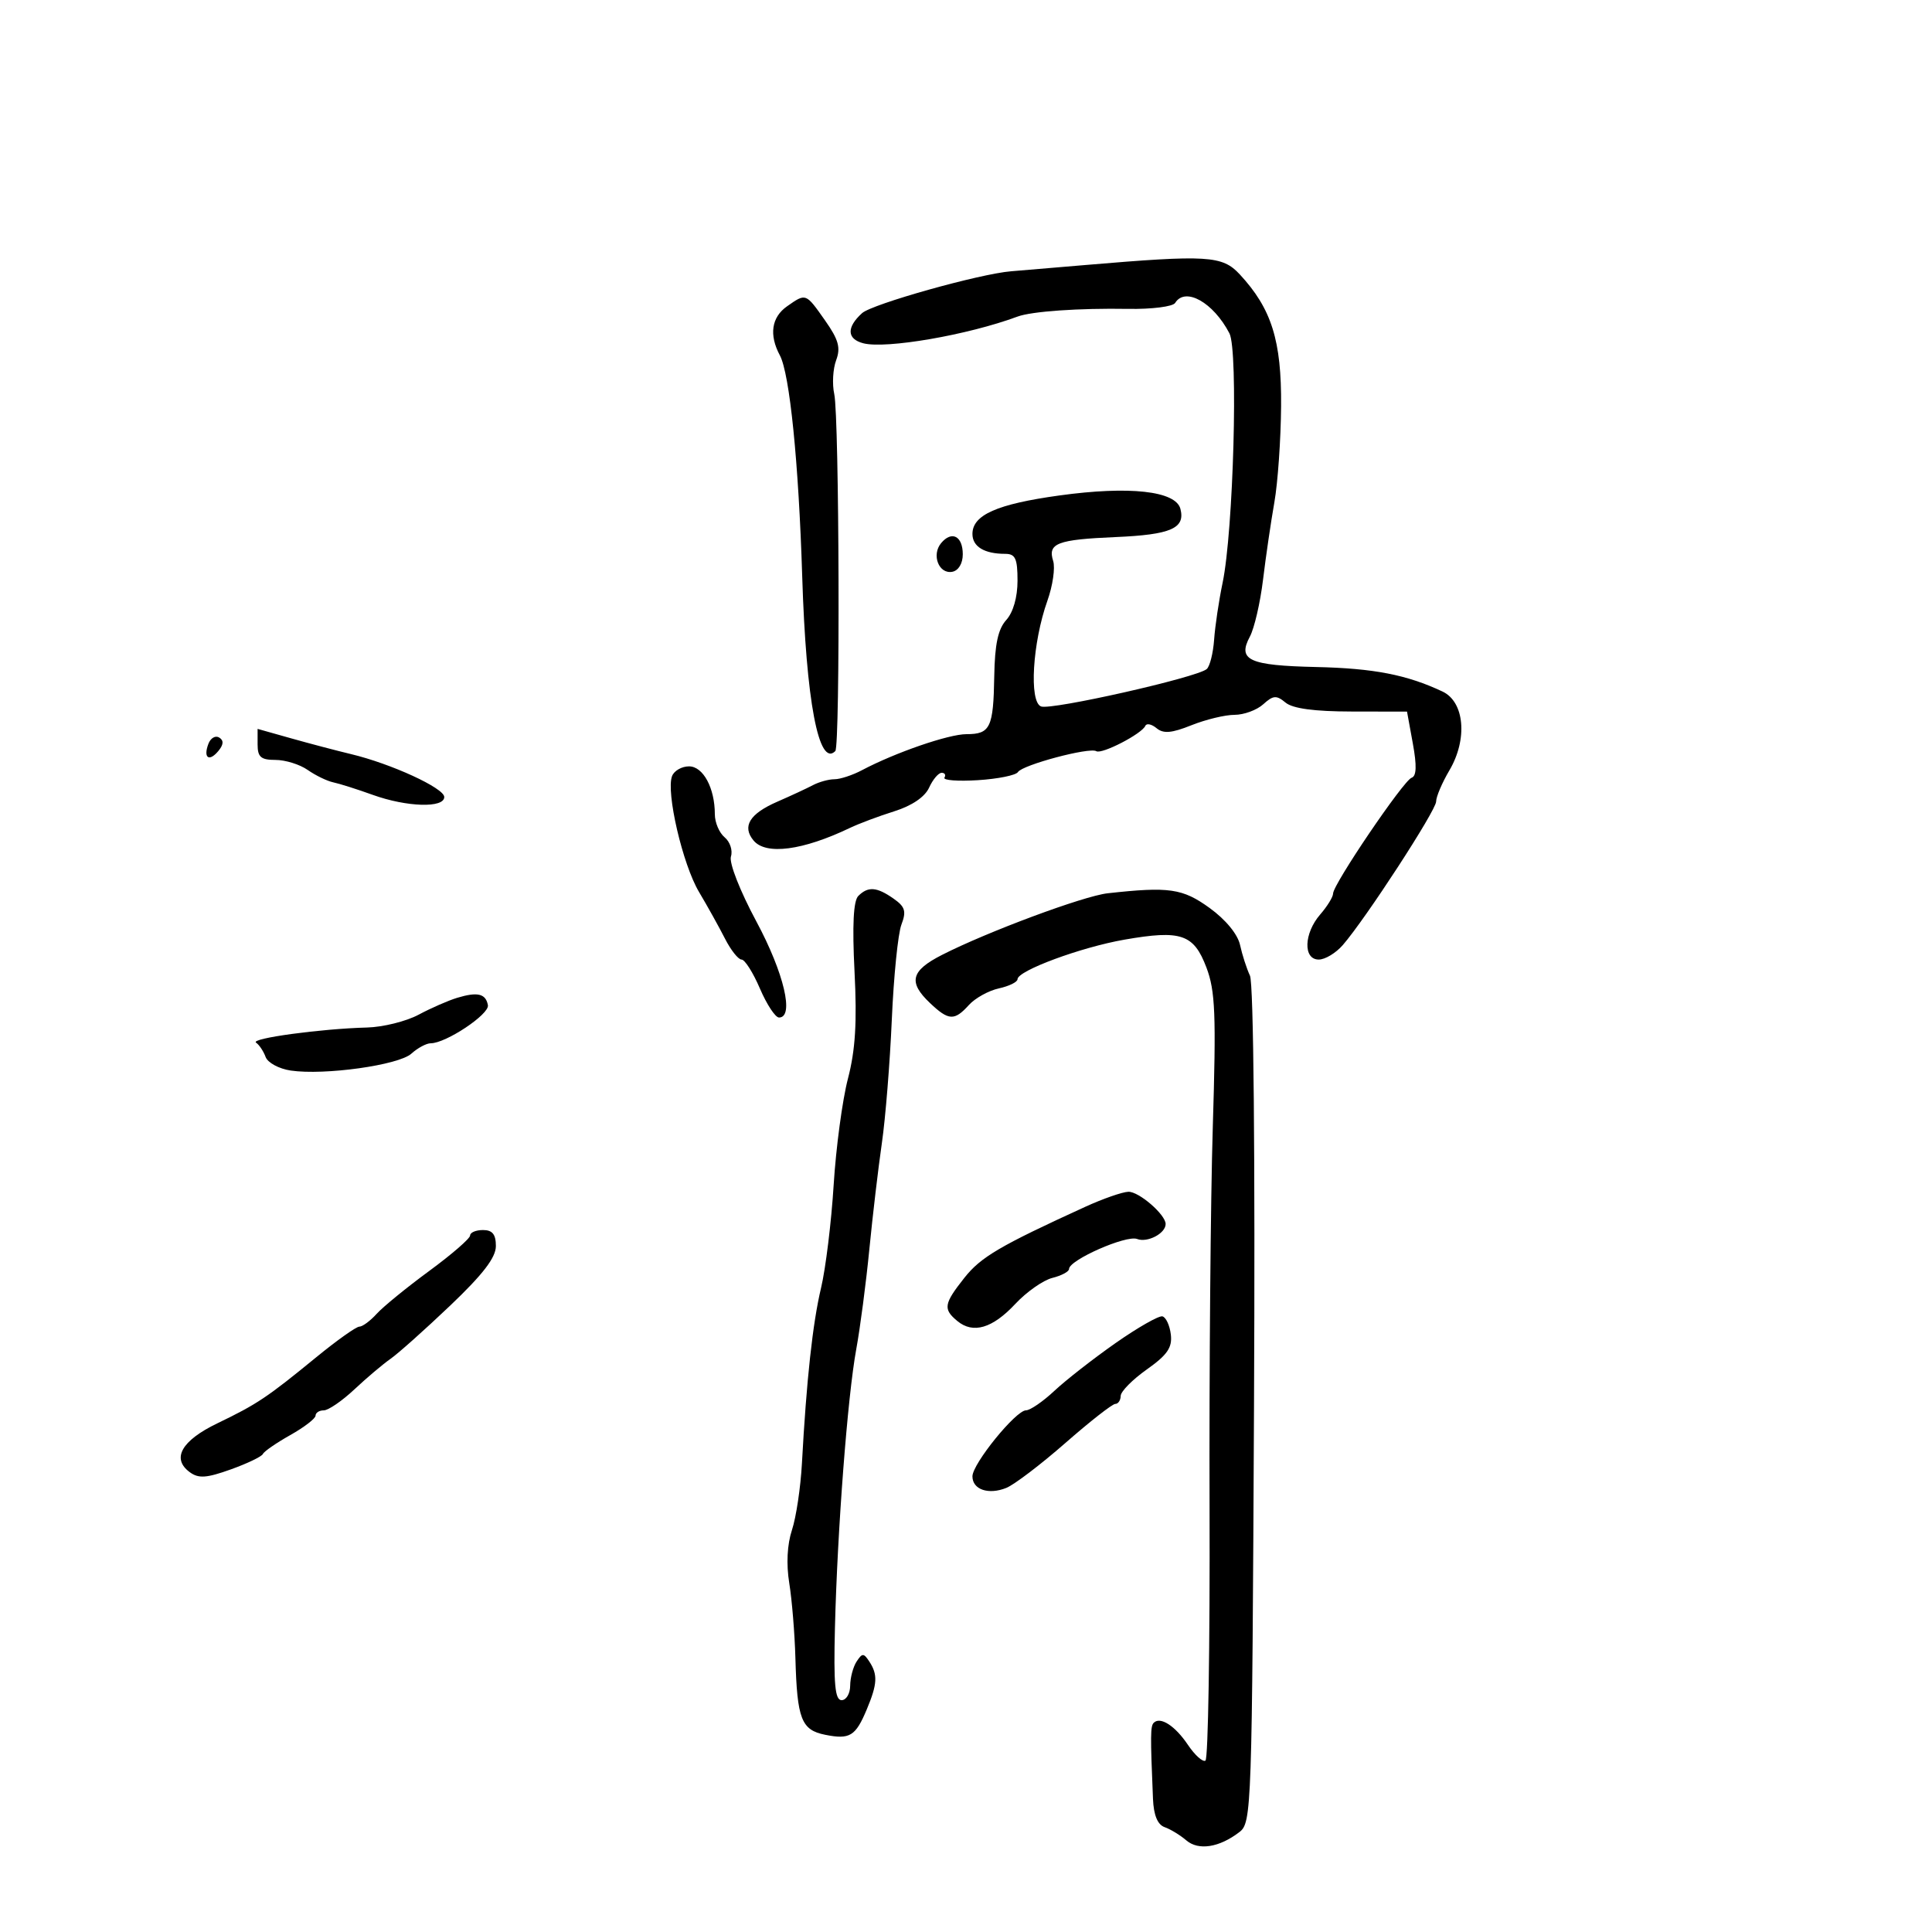 <svg xmlns="http://www.w3.org/2000/svg" width="300" height="300" viewBox="0 0 300 300" version="1.1">
	<path d="M 168.500 41.155 C 163 41.621, 157.825 42.057, 157 42.124 C 152.119 42.519, 135.427 47.209, 133.862 48.625 C 131.428 50.827, 131.499 52.636, 134.045 53.302 C 137.562 54.221, 150.319 52.015, 158 49.160 C 160.195 48.344, 167.553 47.831, 175.167 47.963 C 178.834 48.026, 182.123 47.611, 182.476 47.039 C 184.042 44.505, 188.401 46.948, 190.907 51.764 C 192.295 54.430, 191.525 82.452, 189.844 90.500 C 189.269 93.250, 188.677 97.220, 188.528 99.322 C 188.379 101.423, 187.862 103.481, 187.378 103.893 C 185.841 105.207, 163.240 110.306, 161.655 109.698 C 159.772 108.975, 160.325 99.784, 162.643 93.272 C 163.471 90.946, 163.872 88.172, 163.534 87.106 C 162.662 84.360, 164.164 83.785, 173.231 83.396 C 181.819 83.027, 184.084 82.039, 183.292 79.009 C 182.565 76.229, 175.369 75.435, 164.500 76.936 C 154.804 78.274, 151 79.960, 151 82.916 C 151 84.877, 152.851 86, 156.082 86 C 157.666 86, 158 86.726, 158 90.171 C 158 92.741, 157.328 95.085, 156.250 96.275 C 154.976 97.682, 154.470 100.051, 154.388 104.976 C 154.256 112.996, 153.776 114, 150.074 114 C 147.306 114, 139.021 116.856, 133.846 119.595 C 132.386 120.368, 130.467 121, 129.582 121 C 128.697 121, 127.191 121.412, 126.236 121.916 C 125.281 122.420, 122.785 123.579, 120.690 124.492 C 116.393 126.363, 115.194 128.324, 117.011 130.513 C 118.925 132.819, 124.654 132.068, 132 128.547 C 133.375 127.888, 136.462 126.732, 138.861 125.978 C 141.607 125.114, 143.611 123.753, 144.272 122.303 C 144.849 121.036, 145.725 120, 146.220 120 C 146.714 120, 146.908 120.338, 146.652 120.750 C 146.396 121.162, 148.732 121.340, 151.843 121.145 C 154.954 120.950, 157.754 120.384, 158.064 119.887 C 158.761 118.771, 169.180 115.993, 170.232 116.643 C 171.081 117.168, 177.301 113.954, 177.847 112.708 C 178.038 112.273, 178.821 112.436, 179.586 113.071 C 180.651 113.955, 181.924 113.847, 185.009 112.613 C 187.226 111.726, 190.233 111, 191.691 111 C 193.150 111, 195.157 110.263, 196.153 109.362 C 197.700 107.962, 198.203 107.923, 199.617 109.097 C 200.733 110.023, 204.070 110.475, 209.876 110.485 L 218.481 110.500 219.385 115.452 C 220.015 118.899, 219.957 120.514, 219.192 120.769 C 217.938 121.187, 207 137.319, 207 138.752 C 207 139.270, 206.100 140.732, 205 142 C 202.454 144.936, 202.325 149, 204.778 149 C 205.756 149, 207.435 147.988, 208.509 146.750 C 212.069 142.650, 223 125.840, 223 124.465 C 223 123.722, 223.929 121.540, 225.064 119.616 C 227.917 114.780, 227.414 108.993, 224 107.385 C 218.455 104.773, 213.321 103.776, 204.365 103.574 C 193.947 103.340, 192.124 102.504, 194.077 98.857 C 194.771 97.561, 195.693 93.575, 196.125 90 C 196.558 86.425, 197.349 81.025, 197.883 78 C 198.417 74.975, 198.887 68.255, 198.927 63.066 C 199.006 52.879, 197.458 47.944, 192.509 42.604 C 189.799 39.680, 187.524 39.543, 168.500 41.155 M 122.223 47.557 C 119.794 49.257, 119.390 51.992, 121.096 55.179 C 122.624 58.034, 124.016 71.799, 124.567 89.500 C 125.169 108.851, 127.130 119.203, 129.705 116.628 C 130.475 115.858, 130.325 64.758, 129.543 61.195 C 129.203 59.646, 129.334 57.281, 129.836 55.939 C 130.562 53.995, 130.214 52.743, 128.123 49.771 C 125.101 45.476, 125.161 45.498, 122.223 47.557 M 146.133 84.340 C 144.610 86.175, 145.791 89.187, 147.876 88.785 C 148.837 88.600, 149.500 87.492, 149.500 86.070 C 149.500 83.235, 147.782 82.352, 146.133 84.340 M 40 115.591 C 40 117.558, 40.509 118, 42.777 118 C 44.305 118, 46.556 118.701, 47.779 119.558 C 49.002 120.414, 50.790 121.280, 51.751 121.482 C 52.713 121.683, 55.469 122.557, 57.876 123.424 C 63.179 125.334, 69.007 125.505, 68.983 123.750 C 68.964 122.368, 60.734 118.587, 54.500 117.096 C 52.300 116.570, 48.138 115.474, 45.250 114.660 L 40 113.181 40 115.591 M 32.369 115.480 C 31.525 117.680, 32.453 118.364, 33.906 116.613 C 34.724 115.628, 34.766 114.974, 34.041 114.526 C 33.461 114.167, 32.708 114.596, 32.369 115.480 M 104.357 120.511 C 103.395 123.019, 106.003 134.232, 108.541 138.500 C 109.849 140.700, 111.664 143.963, 112.574 145.750 C 113.483 147.537, 114.643 149, 115.149 149 C 115.656 149, 116.939 151.025, 118 153.500 C 119.061 155.975, 120.395 158, 120.964 158 C 123.370 158, 121.743 151.083, 117.461 143.108 C 114.888 138.314, 113.189 133.979, 113.500 132.999 C 113.800 132.055, 113.360 130.714, 112.523 130.019 C 111.685 129.324, 111 127.715, 111 126.443 C 111 122.368, 109.187 119, 106.993 119 C 105.862 119, 104.676 119.680, 104.357 120.511 M 133.276 139.124 C 132.514 139.886, 132.326 143.669, 132.691 150.874 C 133.090 158.745, 132.825 163.055, 131.666 167.500 C 130.805 170.800, 129.808 178.225, 129.450 184 C 129.092 189.775, 128.210 196.975, 127.490 200 C 126.189 205.466, 125.224 214.332, 124.522 227.249 C 124.321 230.961, 123.625 235.607, 122.976 237.574 C 122.230 239.832, 122.076 242.873, 122.555 245.825 C 122.973 248.396, 123.404 253.651, 123.511 257.501 C 123.776 266.946, 124.433 268.637, 128.132 269.376 C 131.965 270.143, 132.851 269.600, 134.602 265.410 C 136.246 261.476, 136.320 260.034, 134.985 258 C 134.109 256.667, 133.891 256.667, 133.015 258 C 132.474 258.825, 132.024 260.512, 132.015 261.750 C 132.007 262.988, 131.408 264, 130.684 264 C 129.658 264, 129.430 261.526, 129.649 252.750 C 130.027 237.563, 131.614 216.830, 132.959 209.500 C 133.565 206.200, 134.479 199.225, 134.990 194 C 135.502 188.775, 136.378 181.350, 136.936 177.500 C 137.495 173.650, 138.190 165.010, 138.481 158.301 C 138.773 151.592, 139.442 144.968, 139.969 143.582 C 140.763 141.494, 140.553 140.800, 138.741 139.531 C 136.140 137.709, 134.791 137.609, 133.276 139.124 M 172 138.708 C 168.266 139.122, 153.288 144.695, 146.250 148.288 C 141.430 150.749, 140.994 152.514, 144.408 155.750 C 147.311 158.501, 148.196 158.546, 150.449 156.057 C 151.416 154.988, 153.511 153.827, 155.104 153.477 C 156.697 153.127, 158 152.487, 158 152.054 C 158 150.728, 167.850 147.085, 174.622 145.905 C 183.403 144.376, 185.366 145.045, 187.332 150.233 C 188.712 153.876, 188.857 157.497, 188.322 175 C 187.977 186.275, 187.751 212.919, 187.820 234.208 C 187.889 255.497, 187.602 273.128, 187.183 273.387 C 186.764 273.646, 185.539 272.545, 184.460 270.940 C 182.472 267.981, 180.172 266.495, 179.154 267.512 C 178.632 268.035, 178.618 269.421, 179.034 279.319 C 179.141 281.866, 179.745 283.332, 180.847 283.721 C 181.756 284.041, 183.269 284.964, 184.210 285.771 C 186.100 287.392, 189.327 286.887, 192.456 284.482 C 194.356 283.021, 194.421 281.122, 194.722 218.239 C 194.908 179.321, 194.657 152.702, 194.094 151.500 C 193.578 150.400, 192.886 148.258, 192.556 146.741 C 192.194 145.070, 190.329 142.802, 187.829 140.991 C 183.636 137.954, 181.534 137.651, 172 138.708 M 70.994 154.939 C 69.615 155.356, 66.915 156.538, 64.994 157.566 C 63.072 158.594, 59.475 159.488, 57 159.552 C 49.841 159.738, 38.785 161.244, 39.758 161.901 C 40.246 162.230, 40.915 163.231, 41.244 164.125 C 41.572 165.019, 43.328 165.968, 45.144 166.234 C 50.403 167.006, 61.906 165.395, 63.878 163.610 C 64.857 162.725, 66.208 162, 66.881 162 C 69.244 162, 76.021 157.484, 75.762 156.083 C 75.430 154.288, 74.157 153.983, 70.994 154.939 M 168.500 187.400 C 155.270 193.446, 152.300 195.192, 149.750 198.416 C 146.549 202.464, 146.417 203.271, 148.654 205.127 C 151.102 207.159, 154.108 206.271, 157.661 202.467 C 159.400 200.606, 161.987 198.790, 163.411 198.433 C 164.835 198.076, 166 197.453, 166 197.049 C 166 195.656, 174.881 191.740, 176.571 192.389 C 178.176 193.005, 181 191.524, 181 190.066 C 181 188.604, 176.838 185.003, 175.211 185.058 C 174.270 185.089, 171.250 186.143, 168.500 187.400 M 73 191.845 C 73 192.310, 70.141 194.789, 66.646 197.355 C 63.151 199.921, 59.481 202.916, 58.491 204.010 C 57.500 205.105, 56.290 206, 55.801 206 C 55.312 206, 52.301 208.137, 49.110 210.750 C 41.471 217.004, 39.925 218.037, 33.742 221.017 C 28.171 223.702, 26.597 226.501, 29.475 228.605 C 30.840 229.603, 32.068 229.520, 35.833 228.171 C 38.400 227.252, 40.647 226.172, 40.826 225.771 C 41.006 225.370, 42.918 224.050, 45.076 222.837 C 47.234 221.624, 49 220.265, 49 219.816 C 49 219.367, 49.575 219, 50.277 219 C 50.980 219, 53.115 217.537, 55.022 215.750 C 56.928 213.963, 59.459 211.823, 60.645 210.995 C 61.831 210.168, 65.996 206.450, 69.901 202.734 C 74.988 197.892, 77 195.272, 77 193.489 C 77 191.667, 76.464 191, 75 191 C 73.900 191, 73 191.380, 73 191.845 M 173.223 208.552 C 169.770 210.971, 165.495 214.309, 163.723 215.970 C 161.950 217.631, 159.968 218.993, 159.317 218.995 C 157.733 219.002, 151 227.300, 151 229.246 C 151 231.302, 153.496 232.154, 156.259 231.041 C 157.491 230.544, 161.618 227.406, 165.428 224.069 C 169.238 220.731, 172.726 218, 173.178 218 C 173.630 218, 174.010 217.438, 174.021 216.750 C 174.033 216.063, 175.858 214.215, 178.078 212.645 C 181.266 210.388, 182.048 209.251, 181.806 207.222 C 181.638 205.810, 181.050 204.542, 180.500 204.404 C 179.950 204.267, 176.675 206.133, 173.223 208.552" stroke="none" fill="black" fill-rule="evenodd"/>
</svg>